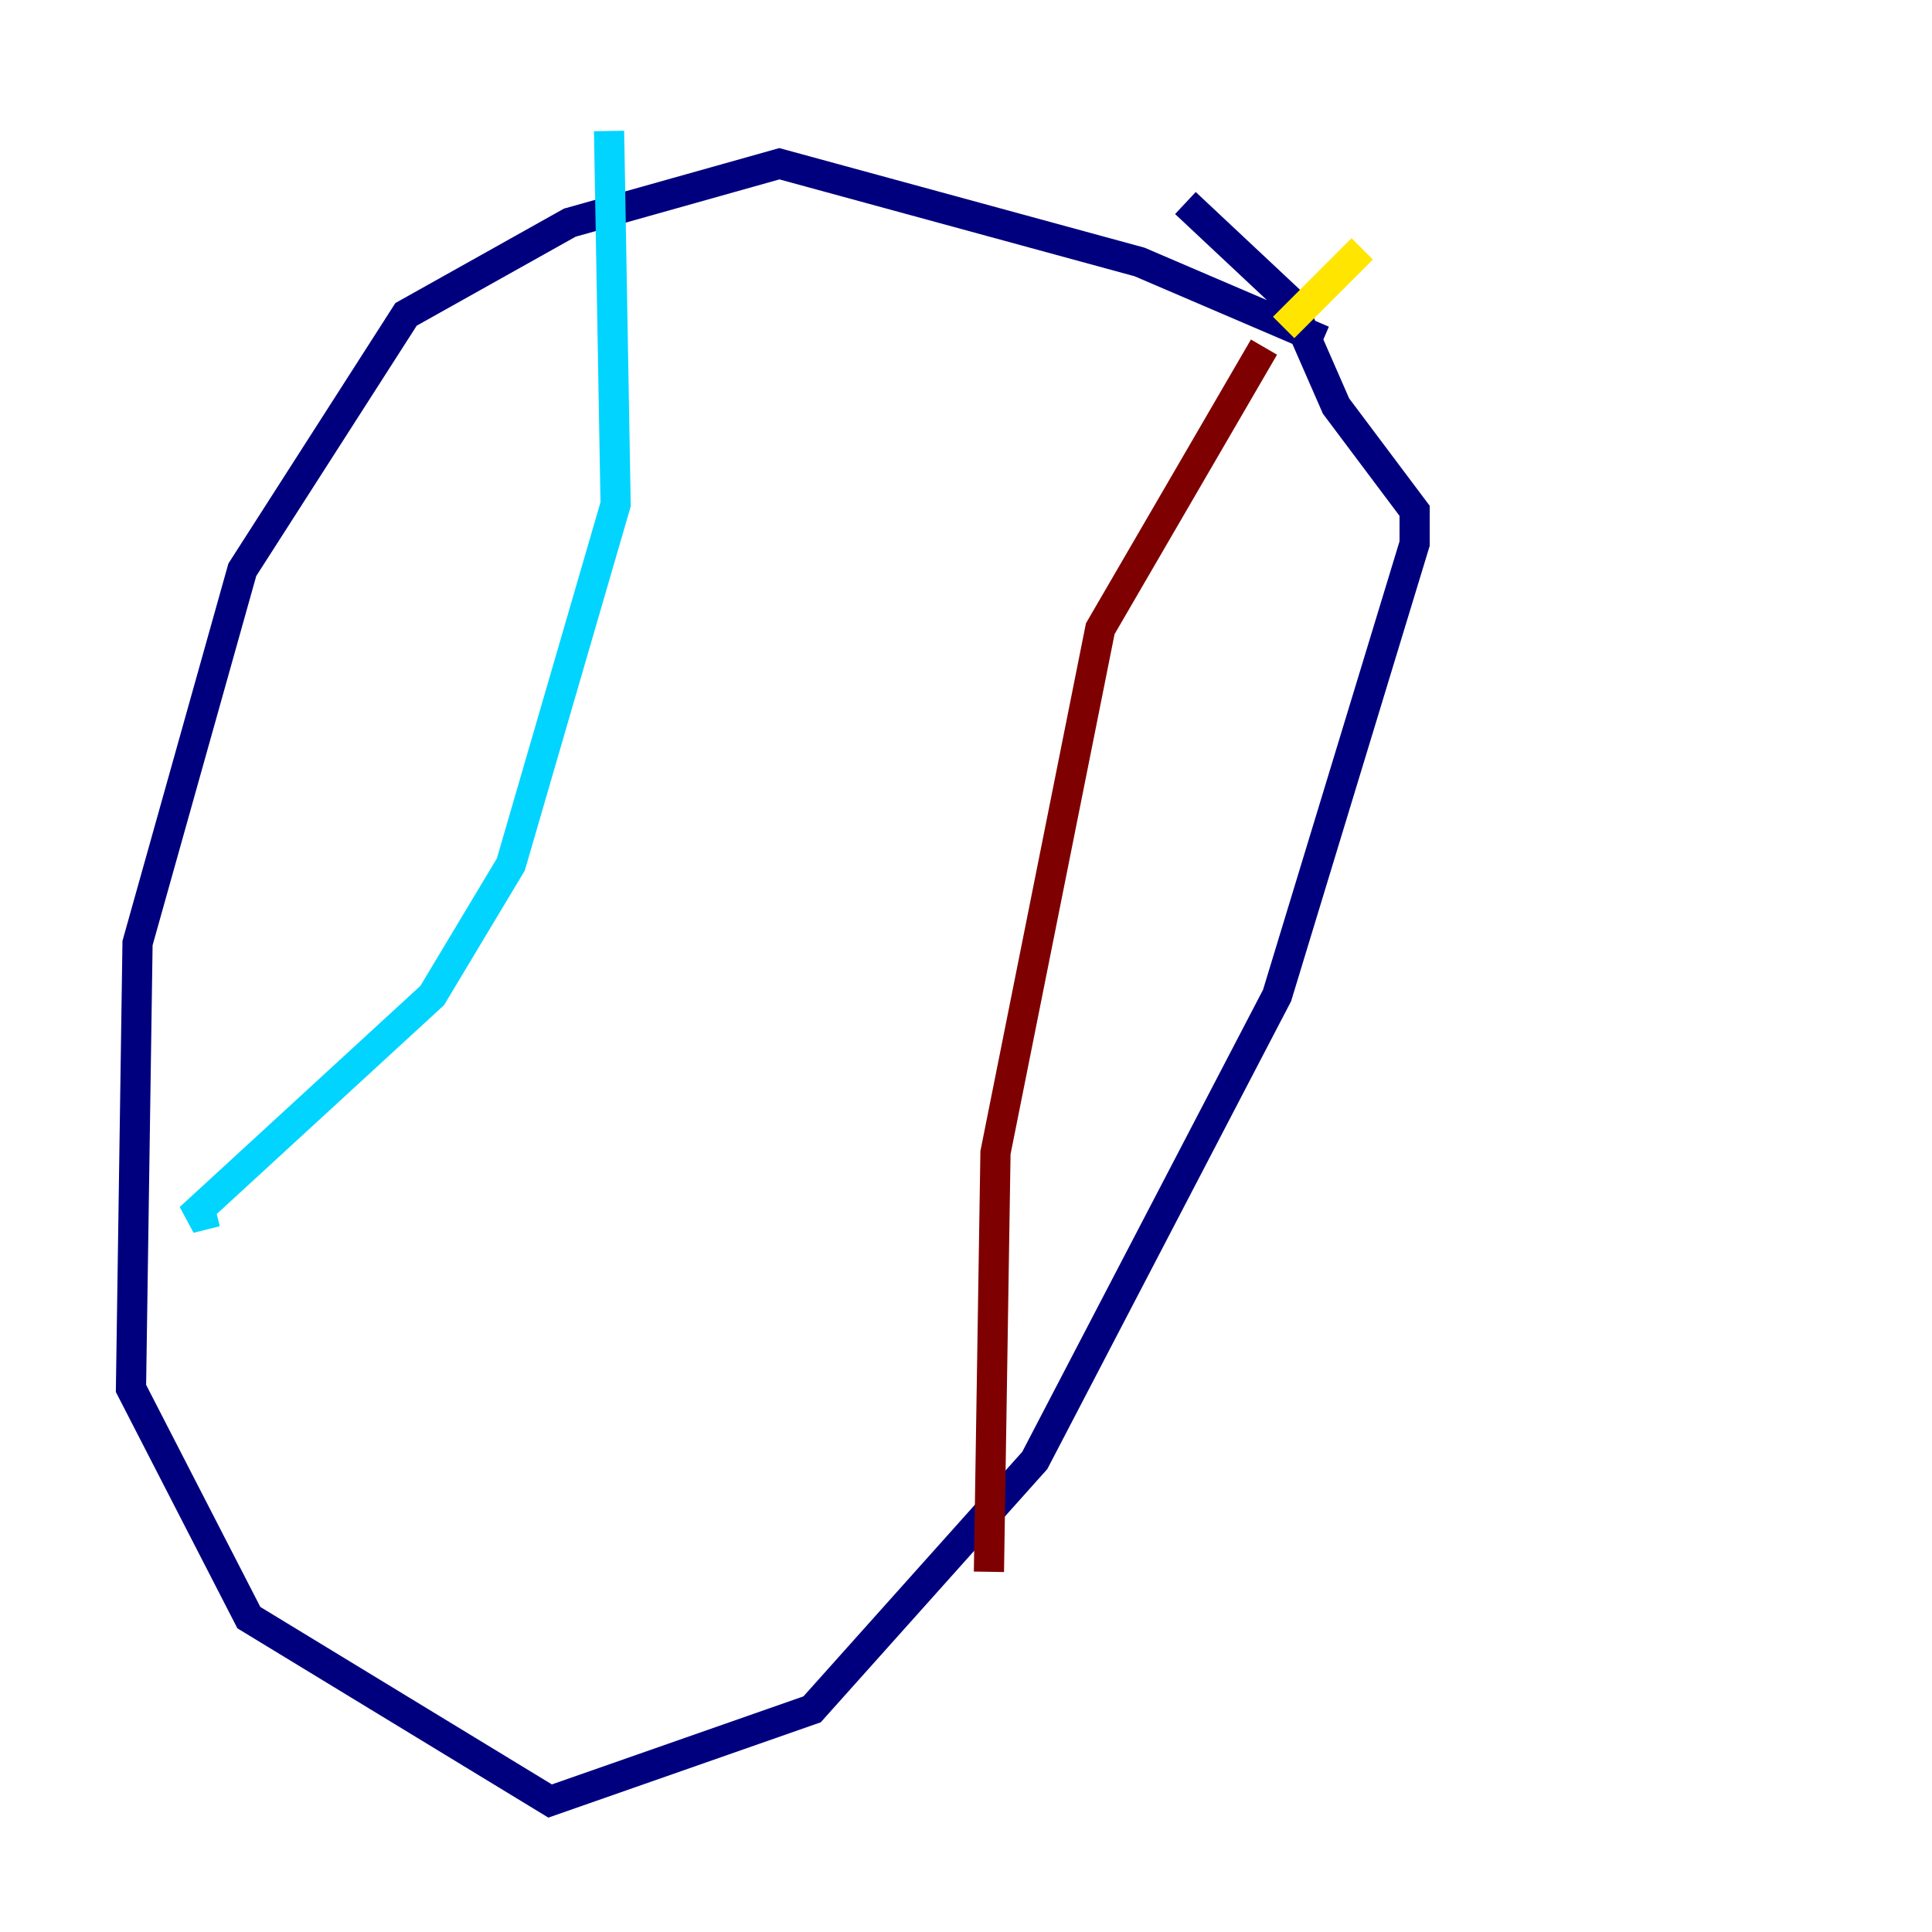 <?xml version="1.0" encoding="utf-8" ?>
<svg baseProfile="tiny" height="128" version="1.2" viewBox="0,0,128,128" width="128" xmlns="http://www.w3.org/2000/svg" xmlns:ev="http://www.w3.org/2001/xml-events" xmlns:xlink="http://www.w3.org/1999/xlink"><defs /><polyline fill="none" points="87.647,22.563 75.498,17.356 51.634,10.848 37.749,14.752 26.902,20.827 16.054,37.749 9.112,62.481 8.678,91.986 16.488,107.173 36.447,119.322 53.803,113.248 68.556,96.759 84.61,65.953 93.722,36.014 93.722,33.844 88.515,26.902 85.478,19.959 78.536,13.451" stroke="#00007f" stroke-width="2" /><polyline fill="none" points="40.352,8.678 40.786,33.41 33.844,57.275 28.637,65.953 12.583,80.705 14.319,80.271" stroke="#00d4ff" stroke-width="2" /><polyline fill="none" points="90.251,16.488 85.044,21.695" stroke="#ffe500" stroke-width="2" /><polyline fill="none" points="83.742,22.997 72.895,41.654 65.953,76.366 65.519,104.136" stroke="#7f0000" stroke-width="2" /></svg>